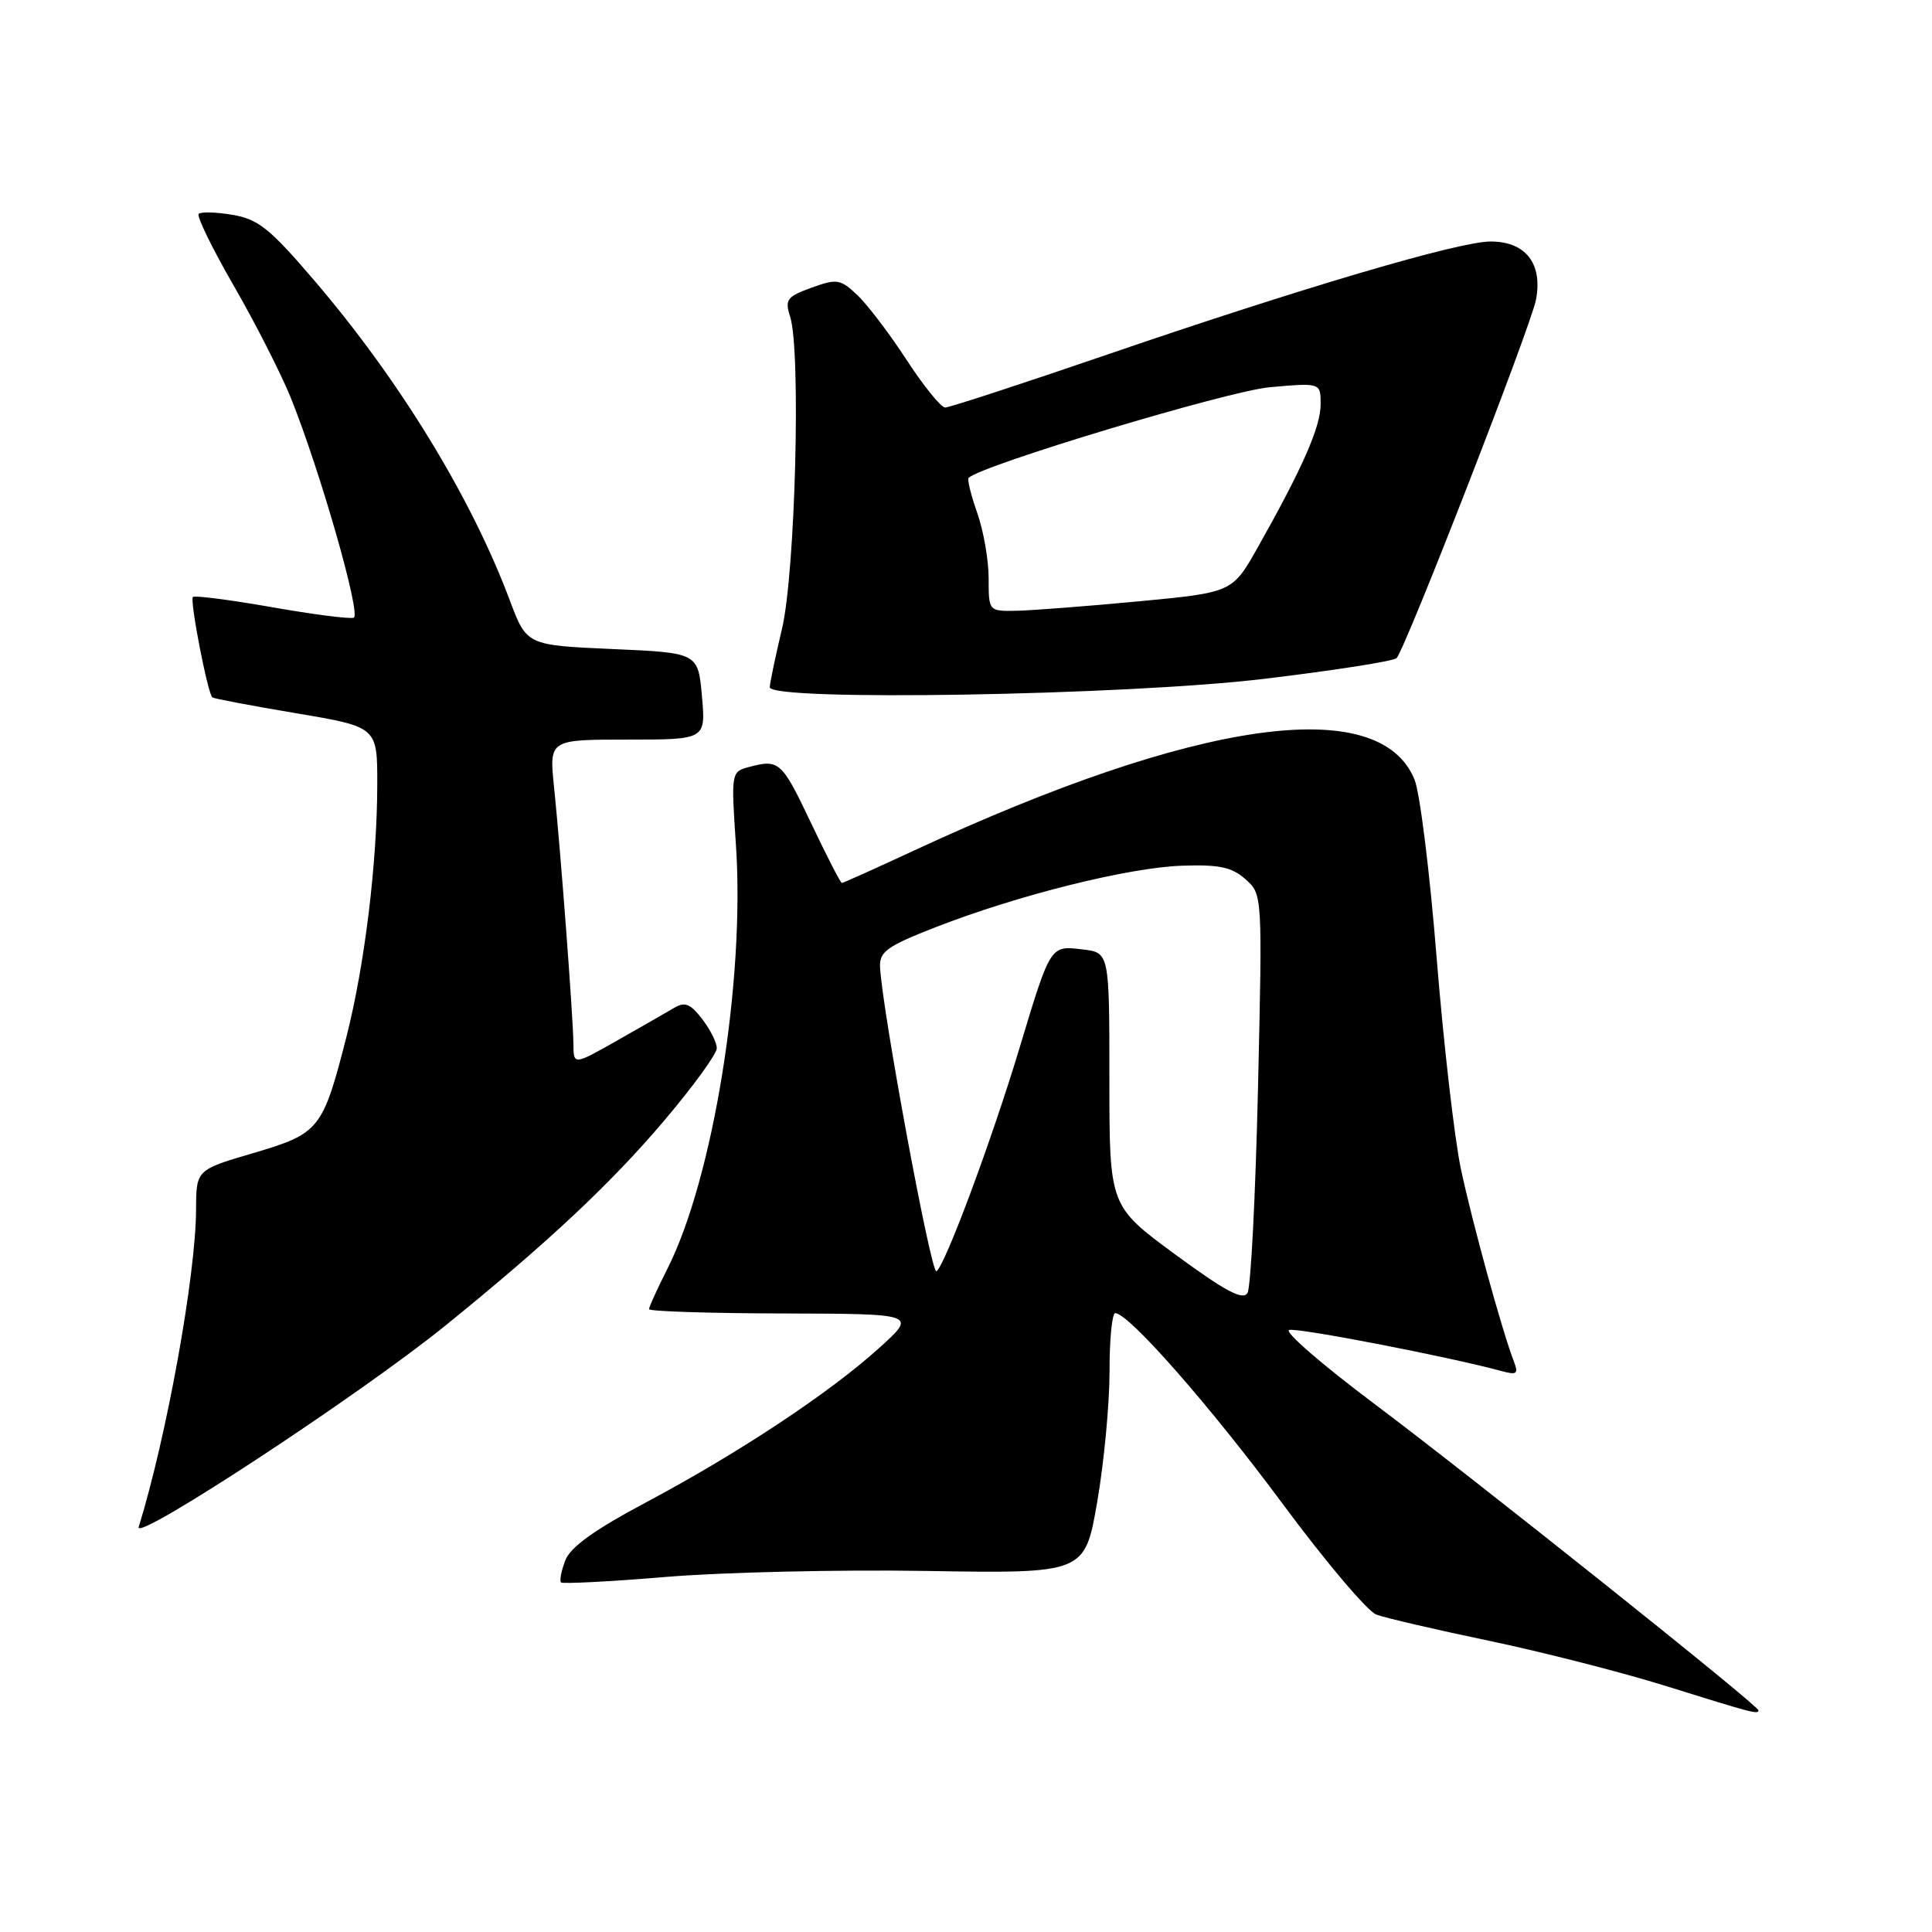 <?xml version="1.0" encoding="UTF-8" standalone="no"?>
<!DOCTYPE svg PUBLIC "-//W3C//DTD SVG 1.1//EN" "http://www.w3.org/Graphics/SVG/1.1/DTD/svg11.dtd" >
<svg xmlns="http://www.w3.org/2000/svg" xmlns:xlink="http://www.w3.org/1999/xlink" version="1.1" viewBox="0 0 256 256">
 <g >
 <path fill="currentColor"
d=" M 233.00 226.62 C 233.00 225.99 195.29 195.91 182.05 185.97 C 175.20 180.84 170.14 176.45 170.81 176.23 C 171.86 175.88 191.90 179.76 198.92 181.66 C 201.00 182.23 201.23 182.06 200.60 180.41 C 199.05 176.41 195.06 161.91 193.57 154.86 C 192.72 150.81 191.28 138.28 190.37 127.00 C 189.47 115.72 188.15 105.07 187.44 103.32 C 182.82 91.87 158.65 95.28 121.18 112.67 C 116.05 115.05 111.72 117.00 111.55 117.00 C 111.38 117.00 109.53 113.40 107.44 109.00 C 103.57 100.85 103.24 100.56 99.18 101.65 C 96.90 102.26 96.87 102.42 97.51 111.89 C 98.74 129.92 94.49 156.19 88.40 168.19 C 87.08 170.80 86.00 173.17 86.00 173.47 C 86.00 173.76 93.99 174.02 103.75 174.04 C 121.50 174.09 121.50 174.09 116.50 178.61 C 109.94 184.55 97.87 192.54 85.68 199.03 C 78.74 202.72 75.57 205.00 74.90 206.77 C 74.37 208.15 74.12 209.46 74.34 209.68 C 74.56 209.89 80.82 209.57 88.26 208.95 C 95.69 208.33 111.22 207.97 122.76 208.16 C 143.74 208.50 143.74 208.50 145.39 199.00 C 146.29 193.78 147.02 186.01 147.02 181.75 C 147.01 177.49 147.35 174.00 147.78 174.00 C 149.56 174.00 160.43 186.39 170.00 199.32 C 175.63 206.92 181.19 213.50 182.37 213.94 C 183.54 214.38 190.26 215.94 197.29 217.41 C 204.32 218.88 214.90 221.58 220.79 223.42 C 232.28 227.01 233.00 227.20 233.00 226.62 Z  M 59.00 175.66 C 72.59 164.65 80.87 156.90 87.98 148.52 C 91.84 143.97 94.99 139.64 94.98 138.88 C 94.97 138.12 94.09 136.38 93.02 135.00 C 91.46 132.98 90.74 132.70 89.29 133.57 C 88.31 134.15 84.91 136.10 81.75 137.89 C 76.00 141.15 76.00 141.15 75.98 138.32 C 75.95 134.81 74.28 112.66 73.41 104.25 C 72.77 98.00 72.77 98.00 83.15 98.00 C 93.52 98.00 93.52 98.00 93.01 92.25 C 92.50 86.50 92.50 86.50 81.14 86.00 C 69.78 85.50 69.78 85.50 67.53 79.49 C 62.41 65.86 52.93 50.35 41.64 37.16 C 35.78 30.30 34.21 29.04 30.83 28.47 C 28.65 28.10 26.62 28.04 26.33 28.34 C 26.03 28.64 28.13 32.93 30.99 37.89 C 33.85 42.85 37.24 49.52 38.53 52.70 C 42.42 62.37 47.89 81.48 46.87 81.85 C 46.35 82.04 41.43 81.41 35.95 80.44 C 30.46 79.48 25.79 78.88 25.56 79.10 C 25.12 79.54 27.52 91.90 28.14 92.41 C 28.34 92.57 33.34 93.52 39.25 94.51 C 50.00 96.32 50.00 96.32 49.99 103.91 C 49.98 114.34 48.32 127.91 45.90 137.41 C 42.76 149.68 42.34 150.20 33.59 152.78 C 26.00 155.01 26.00 155.01 25.98 160.26 C 25.95 168.97 22.09 190.34 18.38 202.33 C 17.71 204.50 47.72 184.80 59.00 175.66 Z  M 167.50 89.95 C 176.84 88.83 184.75 87.59 185.06 87.20 C 186.39 85.57 202.88 43.16 203.53 39.70 C 204.43 34.91 202.15 32.00 197.50 32.00 C 193.33 32.00 172.64 38.10 146.87 46.93 C 135.53 50.82 125.79 54.00 125.24 54.00 C 124.69 54.00 122.38 51.15 120.11 47.66 C 117.84 44.18 114.90 40.31 113.57 39.07 C 111.35 36.98 110.89 36.91 107.53 38.12 C 104.26 39.31 103.97 39.70 104.70 41.97 C 106.15 46.54 105.38 75.90 103.62 83.31 C 102.73 87.06 102.00 90.55 102.00 91.06 C 102.00 92.95 149.18 92.15 167.50 89.95 Z  M 155.75 166.24 C 147.00 159.81 147.00 159.81 147.00 143.02 C 147.00 126.22 147.00 126.22 143.43 125.80 C 139.14 125.30 139.23 125.15 135.05 139.00 C 131.37 151.20 125.20 167.76 124.08 168.45 C 123.38 168.88 116.88 133.78 116.61 128.14 C 116.52 126.10 117.52 125.38 124.00 122.85 C 134.86 118.61 149.57 114.94 156.64 114.71 C 161.55 114.54 163.23 114.90 165.03 116.50 C 167.28 118.50 167.28 118.50 166.69 144.25 C 166.36 158.41 165.74 170.60 165.30 171.33 C 164.70 172.34 162.34 171.09 155.75 166.24 Z  M 131.00 76.63 C 131.00 74.22 130.32 70.32 129.49 67.97 C 128.66 65.61 128.14 63.52 128.35 63.32 C 130.02 61.65 162.76 51.79 168.25 51.31 C 175.00 50.71 175.00 50.71 174.99 53.60 C 174.98 56.58 172.60 61.99 166.68 72.50 C 163.30 78.50 163.30 78.50 150.90 79.68 C 144.08 80.32 136.81 80.88 134.75 80.93 C 131.00 81.00 131.00 81.00 131.00 76.63 Z "/>
</g>
</svg>